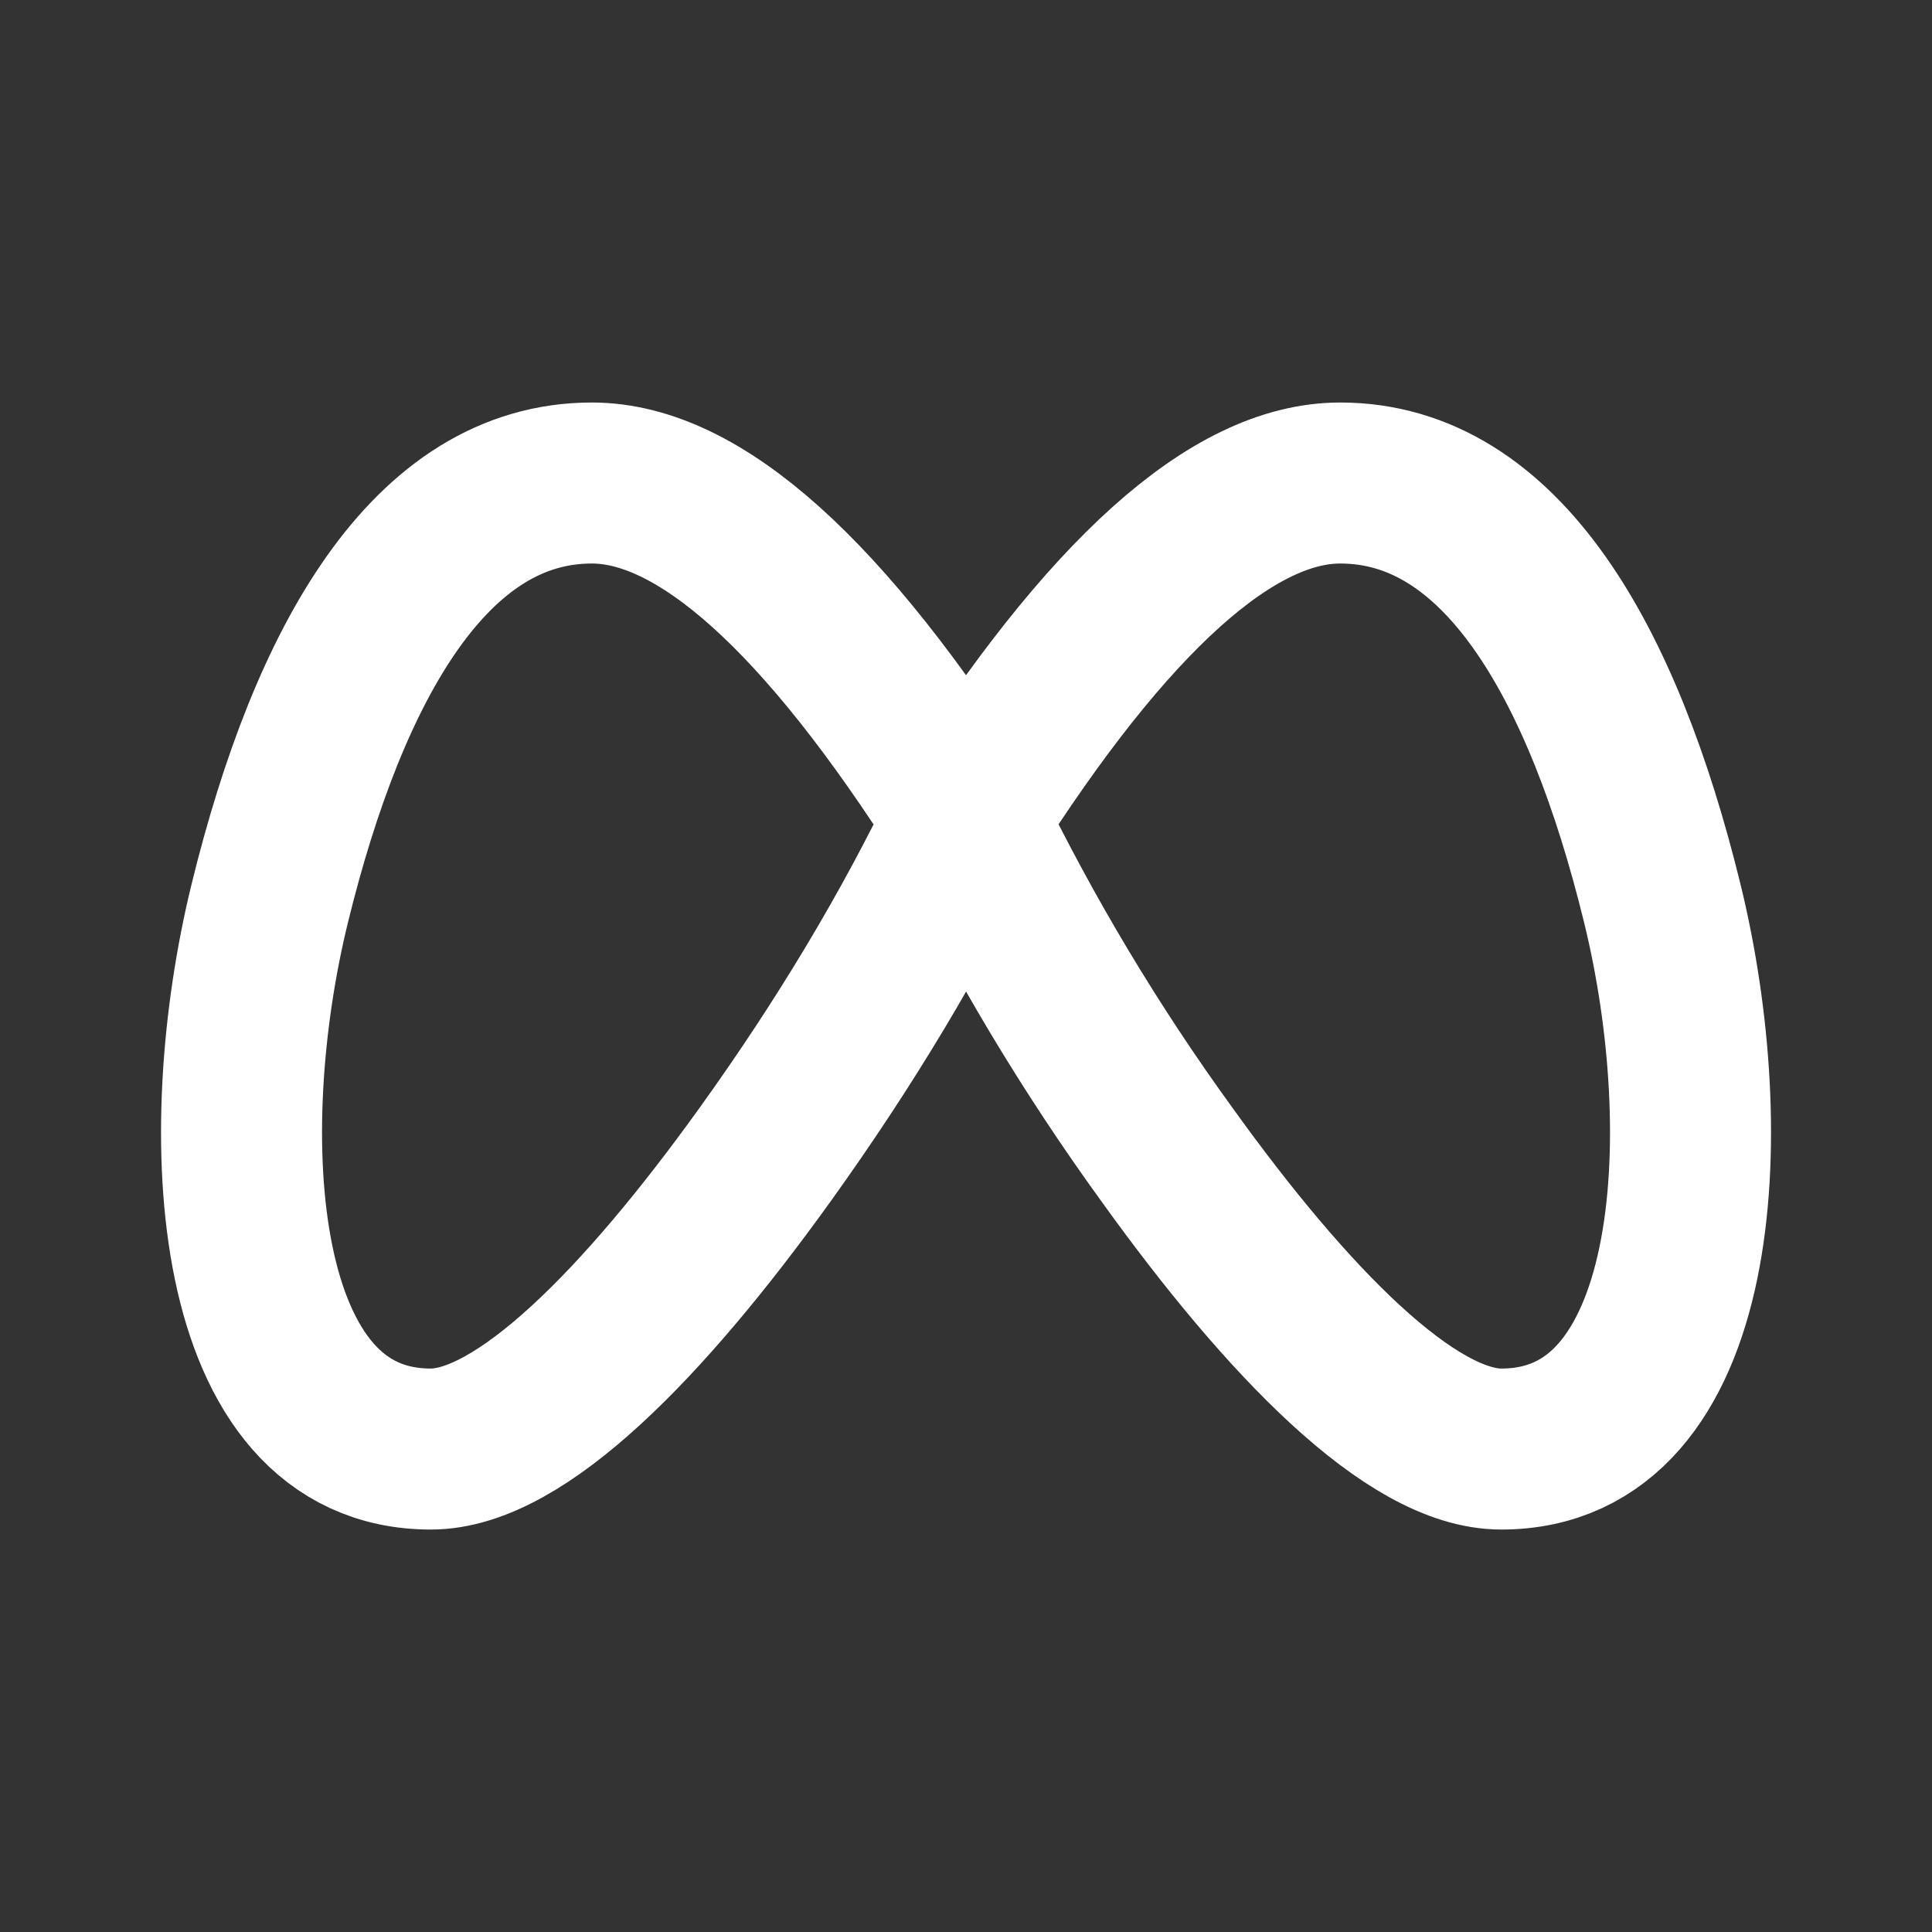<svg version="1.1" xmlns="http://www.w3.org/2000/svg" xmlns:xlink="http://www.w3.org/1999/xlink" width="24" height="24" viewBox="0,0,256,256"><rect x="0" y="0" width="256" height="256" fill="#333333" stroke="none"/><g fill="none" fill-rule="nonzero" stroke="none" stroke-width="2" stroke-linecap="round" stroke-linejoin="round" stroke-miterlimit="10" stroke-dasharray="" stroke-dashoffset="0" font-family="none" font-weight="none" font-size="none" text-anchor="none" style="mix-blend-mode: normal"><g transform="scale(10.667,10.667)"><path d="M0,0h24v24h-24z" stroke="none"></path><path d="M12,10.174c1.766,-2.784 3.315,-4.174 4.648,-4.174c2,0 3.263,2.213 4,5.217c0.704,2.869 0.5,6.783 -2,6.783c-1.114,0 -2.648,-1.565 -4.148,-3.652c-0.954,-1.315 -1.791,-2.712 -2.5,-4.174z" stroke="#ffffff"></path><path d="M12,10.174c-1.766,-2.784 -3.315,-4.174 -4.648,-4.174c-2,0 -3.263,2.213 -4,5.217c-0.704,2.869 -0.5,6.783 2,6.783c1.114,0 2.648,-1.565 4.148,-3.652c1,-1.391 1.833,-2.783 2.5,-4.174z" stroke="#ffffff"></path></g></g></svg>